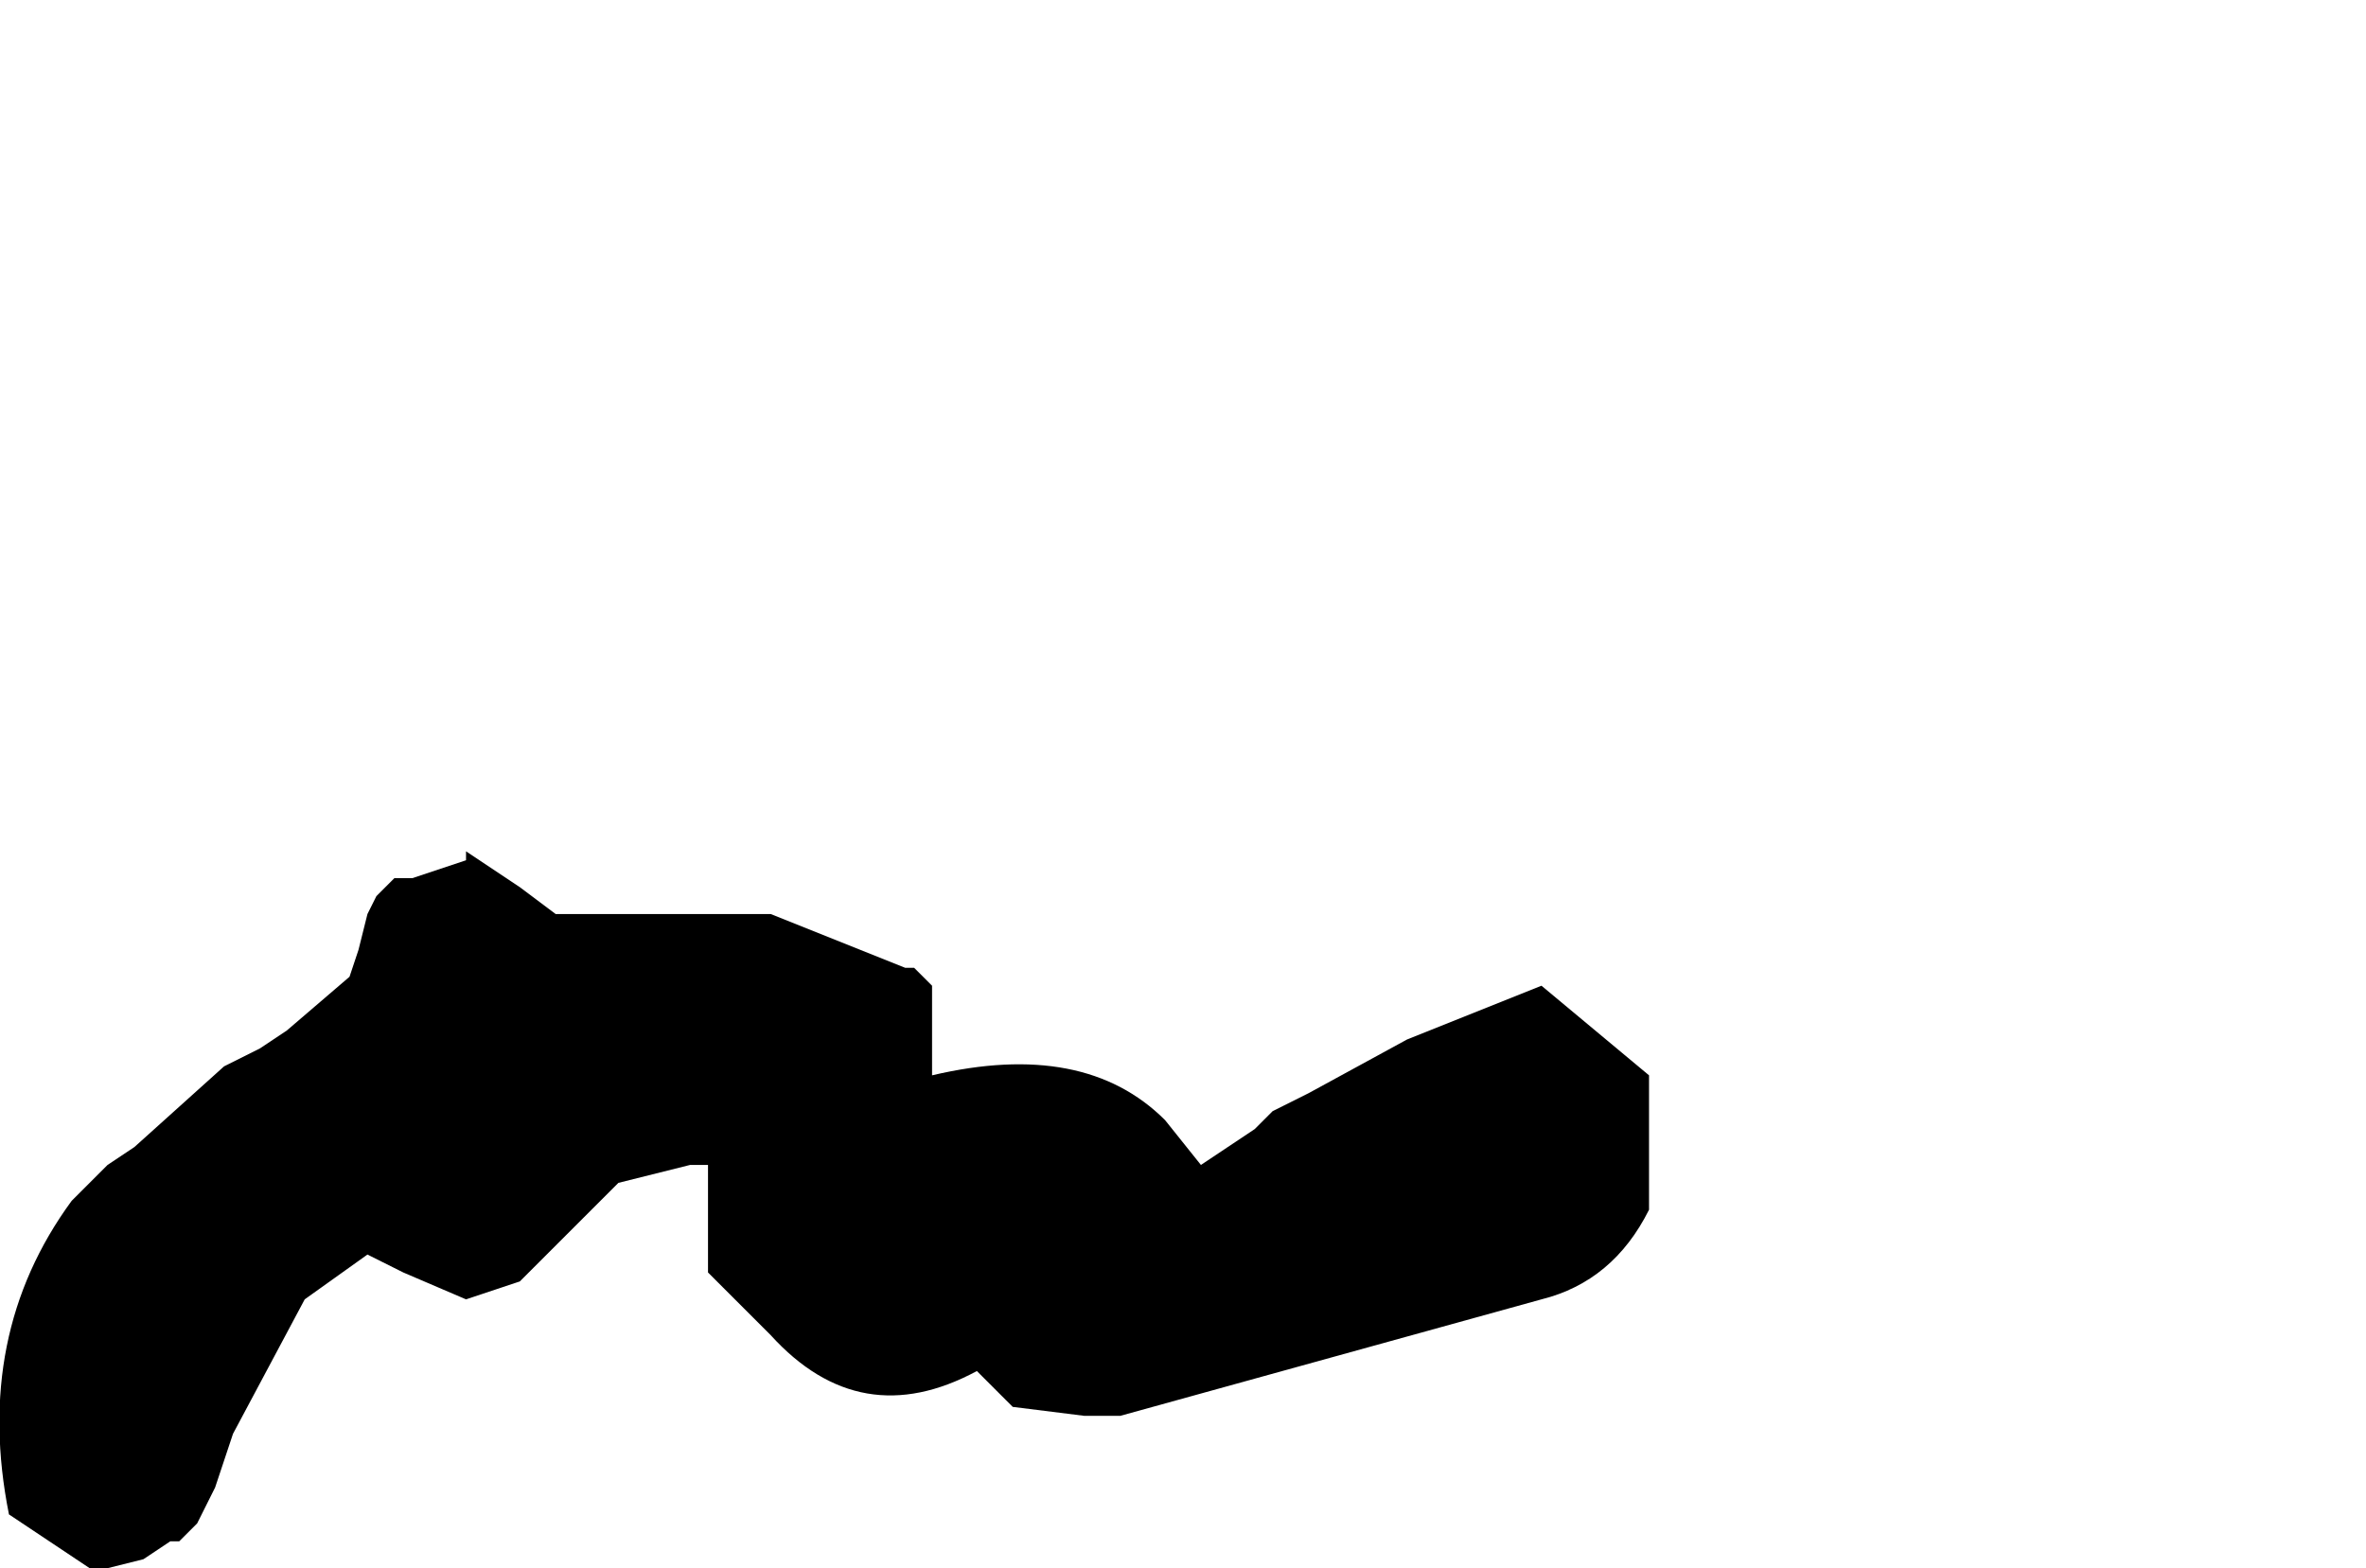 <?xml version="1.0" encoding="UTF-8" standalone="no"?>
<svg xmlns:xlink="http://www.w3.org/1999/xlink" height="8.75px" width="13.2px" xmlns="http://www.w3.org/2000/svg">
  <g transform="matrix(1.0, 0.0, 0.0, 1.0, -18.15, 58.15)">
    <path d="M18.2 -49.7 L18.2 -49.7 18.65 -49.4 18.75 -49.4 18.95 -49.45 19.1 -49.55 19.15 -49.55 19.25 -49.65 19.35 -49.85 19.45 -50.15 19.85 -50.9 20.2 -51.15 20.4 -51.05 20.75 -50.9 21.05 -51.0 21.05 -51.0 21.6 -51.55 22.0 -51.65 22.1 -51.65 22.1 -51.25 22.1 -51.05 22.1 -51.05 22.45 -50.7 Q22.95 -50.15 23.6 -50.5 L23.6 -50.5 23.8 -50.3 24.2 -50.25 24.4 -50.25 26.75 -50.9 Q27.15 -51.0 27.35 -51.4 L27.35 -51.6 27.35 -51.75 27.35 -52.15 26.75 -52.65 26.0 -52.35 25.45 -52.05 25.25 -51.95 25.15 -51.85 24.85 -51.65 24.65 -51.9 Q24.2 -52.35 23.35 -52.15 L23.35 -52.45 23.35 -52.65 23.25 -52.75 23.2 -52.75 22.45 -53.05 Q21.9 -53.05 21.35 -53.05 L21.25 -53.05 21.05 -53.2 20.75 -53.4 20.75 -53.35 20.45 -53.25 20.35 -53.25 20.25 -53.15 20.2 -53.05 20.15 -52.85 20.1 -52.7 19.75 -52.4 19.6 -52.3 19.4 -52.2 18.9 -51.75 18.9 -51.75 18.75 -51.65 18.55 -51.45 Q18.0 -50.7 18.2 -49.7" fill="#000000" fill-rule="evenodd" stroke="none">
      <animate attributeName="fill" dur="2s" repeatCount="indefinite" values="#000000;#000001"/>
      <animate attributeName="fill-opacity" dur="2s" repeatCount="indefinite" values="1.0;1.0"/>
      <animate attributeName="d" dur="2s" repeatCount="indefinite" values="M18.2 -49.7 L18.2 -49.7 18.65 -49.4 18.75 -49.4 18.95 -49.45 19.1 -49.55 19.15 -49.55 19.25 -49.65 19.35 -49.85 19.45 -50.15 19.85 -50.9 20.2 -51.15 20.4 -51.05 20.75 -50.9 21.05 -51.0 21.05 -51.0 21.6 -51.55 22.0 -51.65 22.1 -51.65 22.1 -51.25 22.1 -51.05 22.1 -51.05 22.45 -50.7 Q22.95 -50.15 23.6 -50.5 L23.6 -50.5 23.8 -50.3 24.2 -50.25 24.4 -50.25 26.75 -50.9 Q27.15 -51.0 27.35 -51.4 L27.35 -51.6 27.35 -51.75 27.35 -52.15 26.75 -52.65 26.0 -52.35 25.45 -52.05 25.25 -51.95 25.15 -51.85 24.85 -51.65 24.65 -51.9 Q24.2 -52.35 23.35 -52.15 L23.35 -52.45 23.35 -52.65 23.25 -52.75 23.2 -52.75 22.45 -53.05 Q21.9 -53.05 21.35 -53.05 L21.25 -53.05 21.05 -53.2 20.75 -53.4 20.75 -53.35 20.45 -53.25 20.35 -53.25 20.25 -53.15 20.2 -53.05 20.15 -52.85 20.1 -52.7 19.75 -52.4 19.6 -52.3 19.4 -52.2 18.9 -51.75 18.9 -51.75 18.75 -51.65 18.55 -51.45 Q18.0 -50.7 18.2 -49.7;M20.85 -56.4 L21.0 -56.1 21.5 -55.9 21.6 -55.9 21.85 -56.0 22.05 -56.1 22.1 -56.15 22.1 -55.95 22.1 -55.75 22.1 -55.25 22.2 -54.45 22.65 -54.25 22.75 -54.15 23.15 -54.3 23.6 -54.7 23.6 -54.8 24.7 -54.95 25.1 -54.95 25.2 -54.95 25.6 -54.95 25.7 -54.95 25.9 -54.85 26.35 -54.65 Q27.1 -54.45 27.8 -54.3 L27.9 -54.25 28.15 -54.1 28.7 -54.05 28.85 -54.1 30.75 -55.7 Q30.95 -55.95 31.15 -56.2 L31.35 -56.45 31.35 -56.5 31.0 -56.85 30.1 -57.0 29.4 -56.6 29.1 -56.25 29.1 -56.05 29.1 -55.9 29.05 -55.7 28.85 -55.5 Q28.1 -55.65 27.35 -55.8 L27.0 -55.9 26.8 -56.0 26.6 -56.0 26.6 -56.0 25.75 -56.65 Q25.1 -56.3 24.5 -56.65 L24.3 -56.55 24.2 -56.45 23.8 -56.3 23.8 -56.3 23.35 -56.3 23.35 -56.4 23.35 -56.7 23.35 -56.8 23.35 -57.0 23.35 -57.2 23.35 -57.65 23.25 -57.8 23.15 -57.9 22.5 -58.15 22.5 -58.1 22.25 -58.05 22.1 -58.0 Q21.0 -57.45 20.85 -56.4"/>
    </path>
    <path d="M18.2 -49.7 Q18.0 -50.7 18.55 -51.45 L18.75 -51.65 18.9 -51.75 18.9 -51.75 19.4 -52.2 19.6 -52.3 19.75 -52.4 20.1 -52.7 20.15 -52.85 20.2 -53.05 20.25 -53.15 20.35 -53.25 20.45 -53.25 20.75 -53.35 20.75 -53.4 21.05 -53.2 21.25 -53.05 21.35 -53.05 Q21.9 -53.05 22.45 -53.05 L23.2 -52.75 23.25 -52.75 23.35 -52.65 23.35 -52.45 23.35 -52.15 Q24.2 -52.35 24.65 -51.9 L24.85 -51.65 25.15 -51.85 25.25 -51.95 25.45 -52.05 26.0 -52.35 26.75 -52.65 27.35 -52.15 27.35 -51.75 27.35 -51.6 27.35 -51.4 Q27.15 -51.0 26.75 -50.9 L24.4 -50.25 24.2 -50.25 23.8 -50.3 23.6 -50.5 23.6 -50.5 Q22.95 -50.15 22.45 -50.7 L22.1 -51.05 22.1 -51.05 22.1 -51.25 22.1 -51.65 22.0 -51.65 21.6 -51.55 21.05 -51.0 21.05 -51.0 20.75 -50.9 20.4 -51.05 20.2 -51.15 19.85 -50.9 19.45 -50.15 19.35 -49.85 19.25 -49.65 19.15 -49.55 19.1 -49.55 18.95 -49.45 18.75 -49.4 18.65 -49.4 18.2 -49.7 18.2 -49.7" fill="none" stroke="#000000" stroke-linecap="round" stroke-linejoin="round" stroke-opacity="0.0" stroke-width="1.0">
      <animate attributeName="stroke" dur="2s" repeatCount="indefinite" values="#000000;#000001"/>
      <animate attributeName="stroke-width" dur="2s" repeatCount="indefinite" values="0.0;0.0"/>
      <animate attributeName="fill-opacity" dur="2s" repeatCount="indefinite" values="0.0;0.0"/>
      <animate attributeName="d" dur="2s" repeatCount="indefinite" values="M18.2 -49.7 Q18.0 -50.7 18.55 -51.45 L18.75 -51.65 18.9 -51.75 18.9 -51.75 19.4 -52.2 19.6 -52.3 19.75 -52.4 20.1 -52.7 20.15 -52.85 20.2 -53.05 20.25 -53.15 20.35 -53.25 20.45 -53.25 20.75 -53.35 20.75 -53.4 21.05 -53.2 21.25 -53.05 21.35 -53.05 Q21.9 -53.05 22.45 -53.05 L23.2 -52.75 23.25 -52.75 23.35 -52.65 23.35 -52.45 23.35 -52.15 Q24.2 -52.35 24.65 -51.9 L24.85 -51.65 25.15 -51.85 25.25 -51.95 25.45 -52.05 26.0 -52.35 26.75 -52.65 27.35 -52.15 27.35 -51.75 27.35 -51.6 27.35 -51.4 Q27.15 -51.0 26.75 -50.9 L24.4 -50.25 24.2 -50.25 23.8 -50.3 23.6 -50.5 23.6 -50.5 Q22.95 -50.15 22.45 -50.7 L22.1 -51.05 22.1 -51.05 22.1 -51.25 22.1 -51.65 22.0 -51.65 21.6 -51.55 21.05 -51.0 21.05 -51.0 20.75 -50.9 20.4 -51.05 20.2 -51.15 19.85 -50.9 19.45 -50.15 19.35 -49.85 19.25 -49.65 19.15 -49.55 19.1 -49.55 18.95 -49.45 18.75 -49.4 18.65 -49.4 18.2 -49.7 18.2 -49.7;M20.85 -56.4 Q21.0 -57.45 22.1 -58.0 L22.25 -58.05 22.5 -58.1 22.5 -58.15 23.15 -57.9 23.25 -57.8 23.35 -57.65 23.35 -57.2 23.35 -57.0 23.35 -56.8 23.35 -56.7 23.35 -56.4 23.35 -56.3 23.8 -56.3 23.8 -56.3 24.2 -56.45 24.3 -56.55 24.5 -56.65 Q25.1 -56.3 25.75 -56.65 L26.6 -56.0 26.6 -56.0 26.8 -56.0 27.0 -55.9 27.35 -55.8 Q28.1 -55.65 28.85 -55.5 L29.05 -55.7 29.1 -55.9 29.1 -56.05 29.1 -56.25 29.4 -56.6 30.1 -57.0 31.0 -56.85 31.35 -56.5 31.35 -56.45 31.15 -56.2 Q30.95 -55.95 30.75 -55.7 L28.85 -54.1 28.7 -54.05 28.15 -54.1 27.9 -54.25 27.8 -54.3 Q27.1 -54.45 26.35 -54.65 L25.9 -54.85 25.7 -54.95 25.6 -54.95 25.2 -54.95 25.1 -54.95 24.7 -54.95 23.6 -54.8 23.6 -54.7 23.15 -54.3 22.75 -54.15 22.65 -54.25 22.2 -54.45 22.1 -55.25 22.1 -55.75 22.1 -55.95 22.1 -56.15 22.05 -56.1 21.85 -56.0 21.6 -55.9 21.5 -55.9 21.0 -56.1 20.85 -56.4"/>
    </path>
  </g>
</svg>
